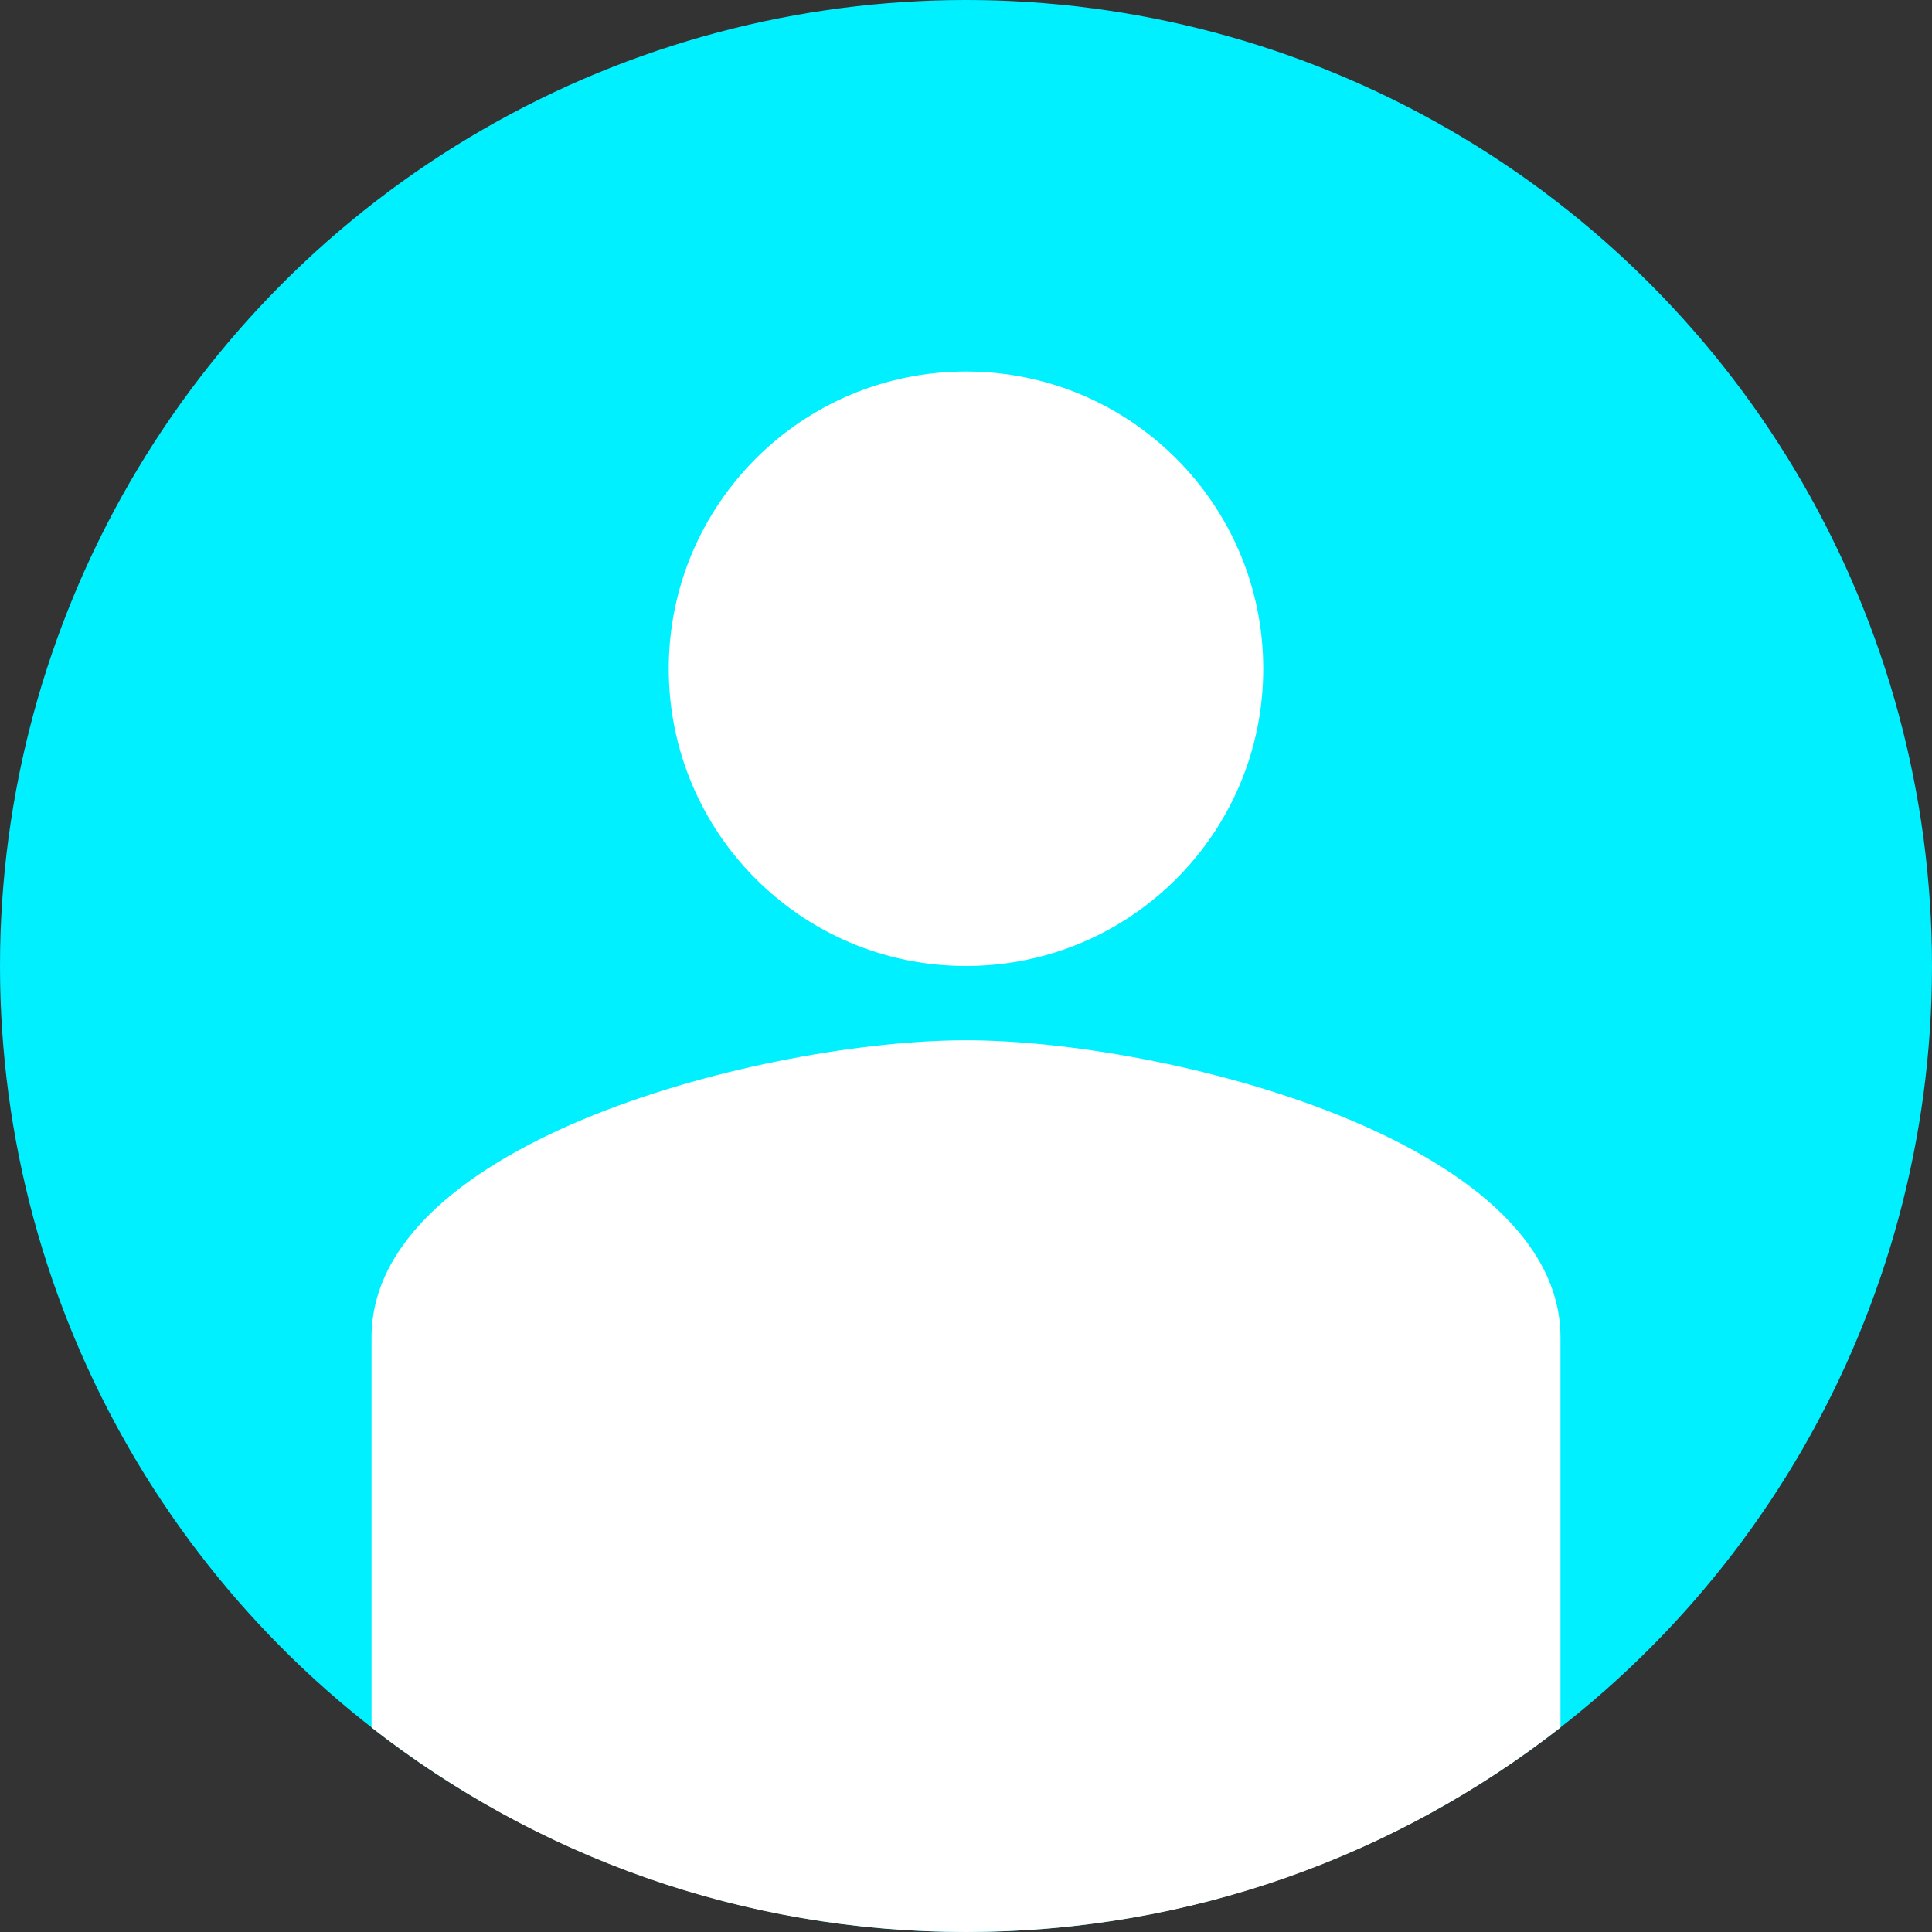 <svg width="40" height="40" viewBox="0 0 40 40" fill="none" xmlns="http://www.w3.org/2000/svg">
  <rect x="0" y="0" width="40" height="40" fill="#333333" stroke="none"/>
  <circle cx="20" cy="20" r="20" fill="#00F0FF" />
  <path fill-rule="evenodd" clip-rule="evenodd"
    d="M13.846 13.846C13.846 10.446 16.6 7.692 20 7.692C23.4 7.692 26.154 10.446 26.154 13.846C26.154 17.246 23.4 20 20 20C16.6 20 13.846 17.246 13.846 13.846Z"
    fill="white" />
  <path fill-rule="evenodd" clip-rule="evenodd"
    d="M7.692 35.766V27.692C7.692 23.6 15.892 21.538 20 21.538C24.108 21.538 32.308 23.6 32.308 27.692V35.766C28.914 38.419 24.642 40 20 40C15.358 40 11.086 38.419 7.692 35.766Z"
    fill="white" />
</svg>